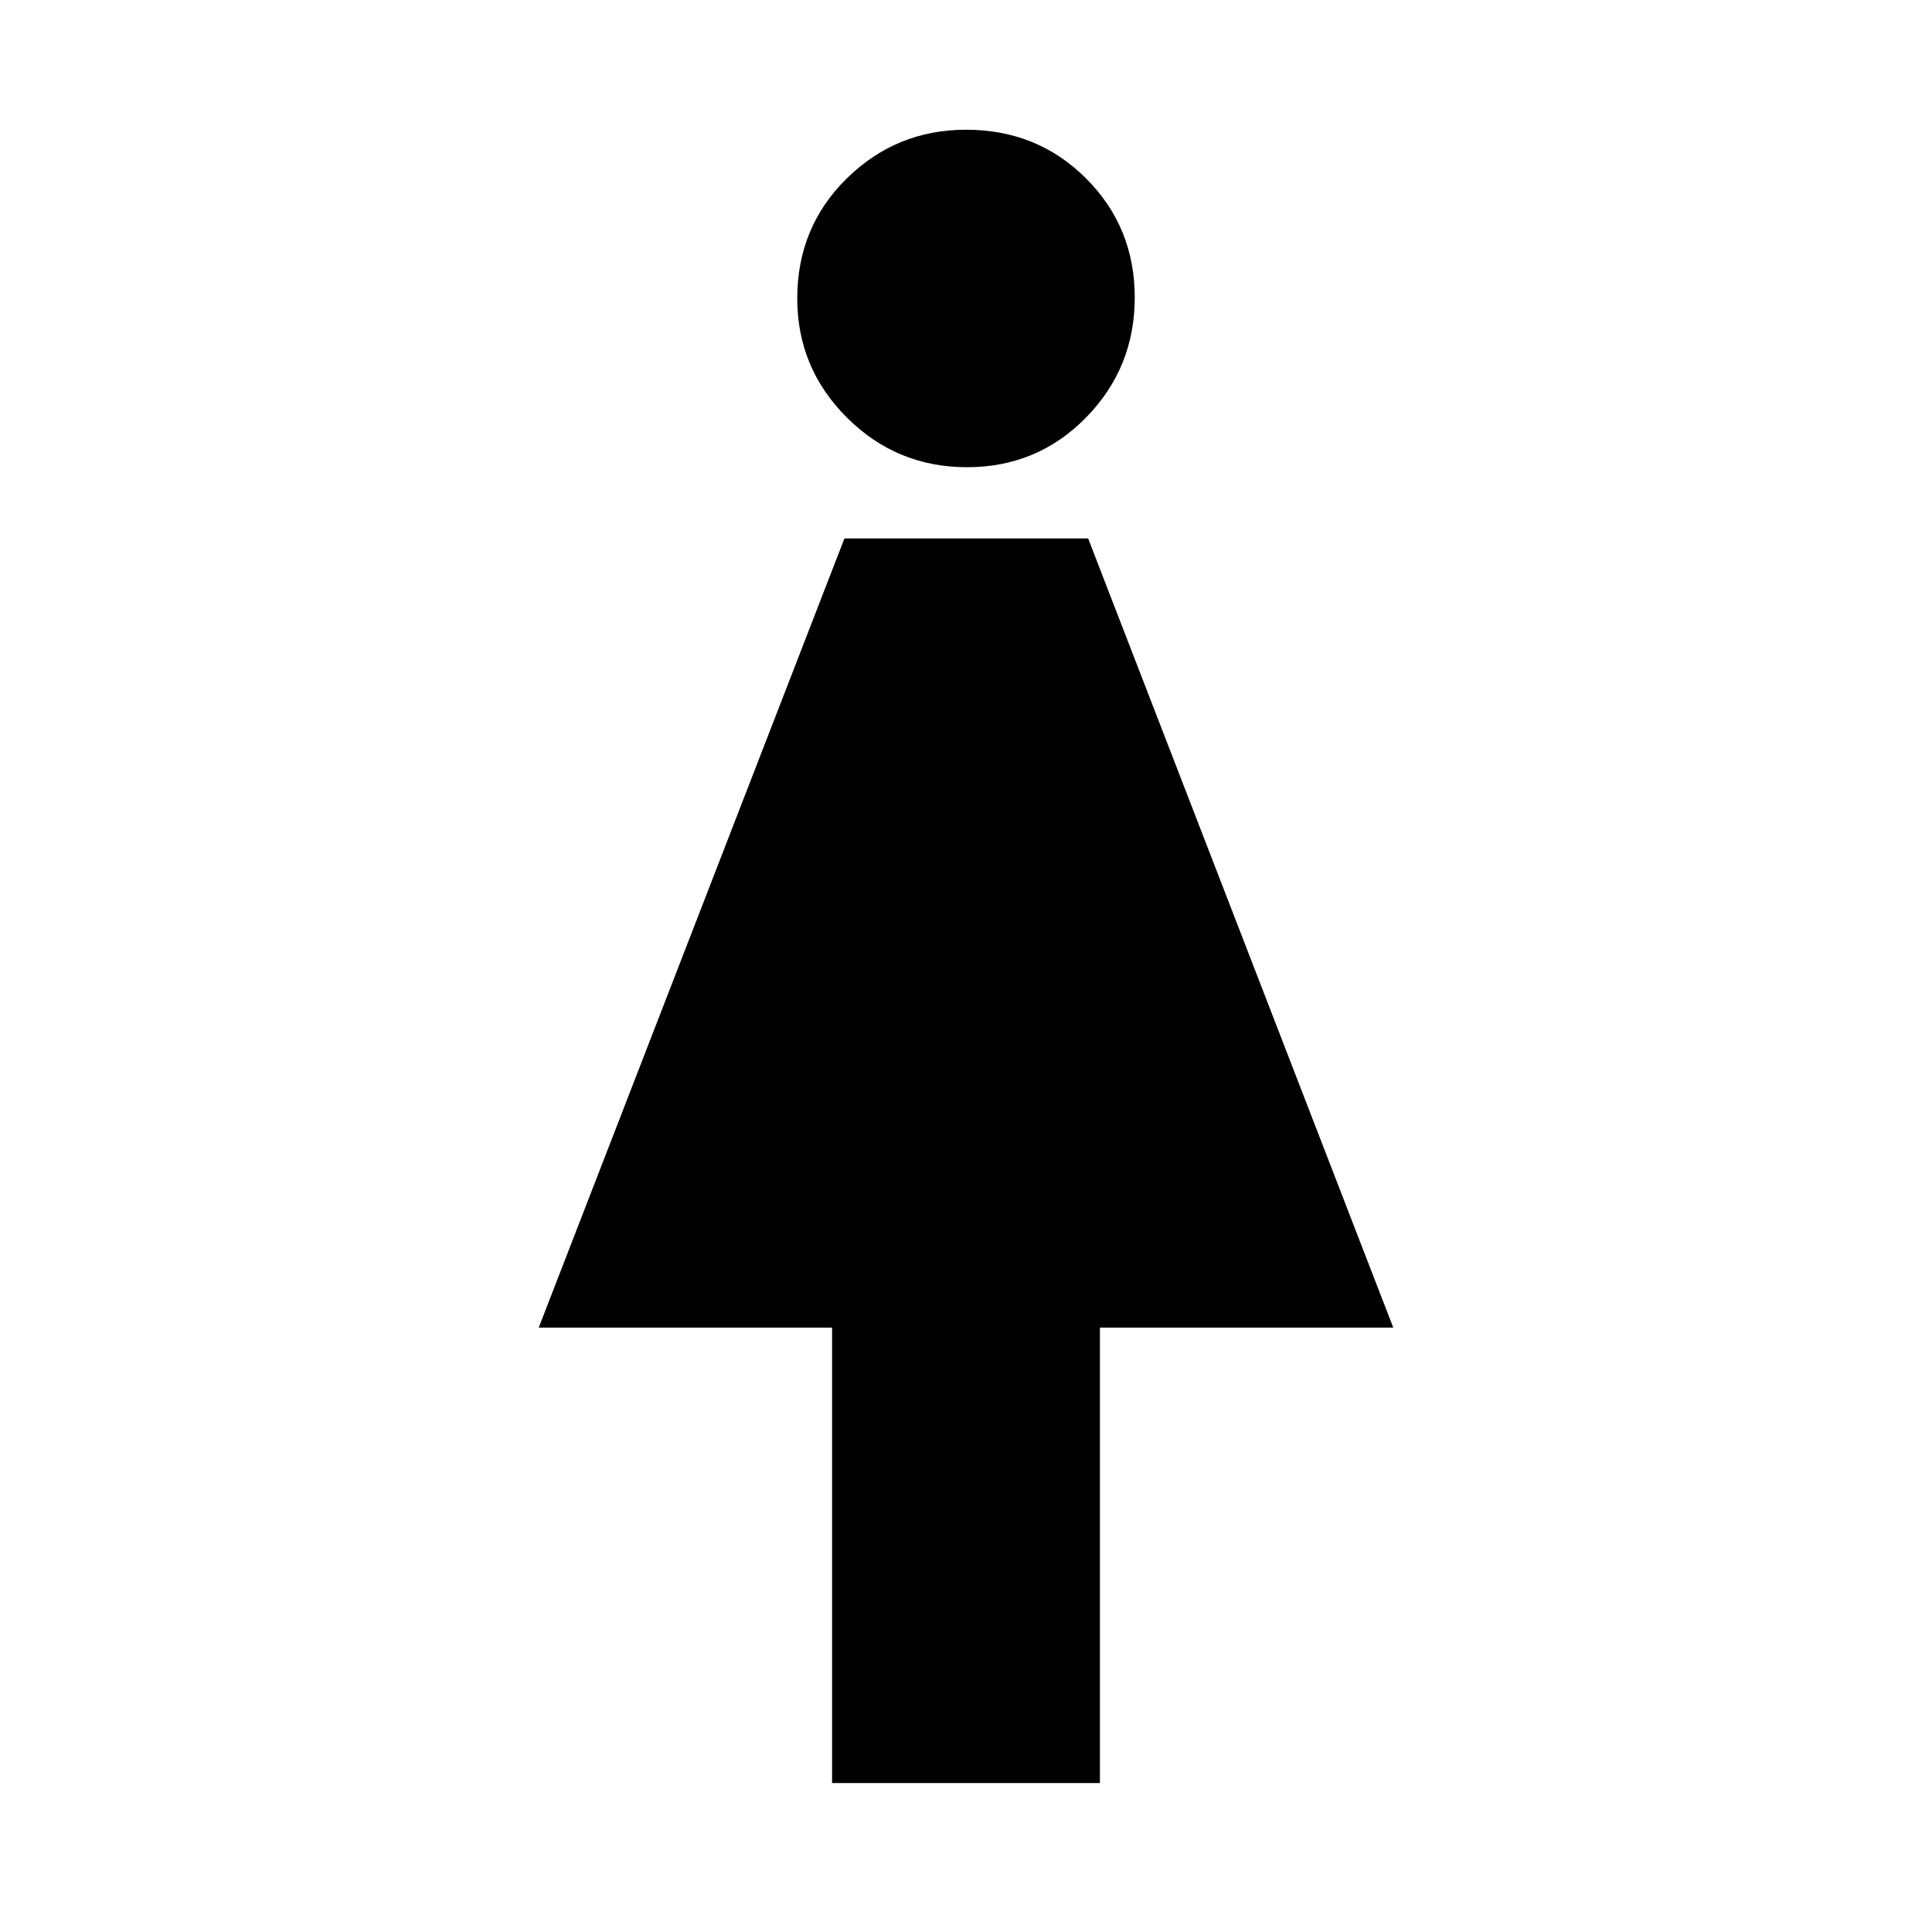 <svg xmlns="http://www.w3.org/2000/svg" height="24" viewBox="0 -960 960 960" width="24"><path d="M413.46-74v-226.31H267.69L419.6-692.46h121.09l151.62 392.15H546.54V-74H413.46Zm67.04-653.85q-34.96 0-59.65-24.63-24.7-24.63-24.7-59.21 0-35.46 24.63-59.66 24.63-24.19 59.22-24.19 35.46 0 59.65 24.19 24.2 24.2 24.2 59.16 0 34.96-24.2 59.65-24.19 24.69-59.15 24.69Z"/></svg>